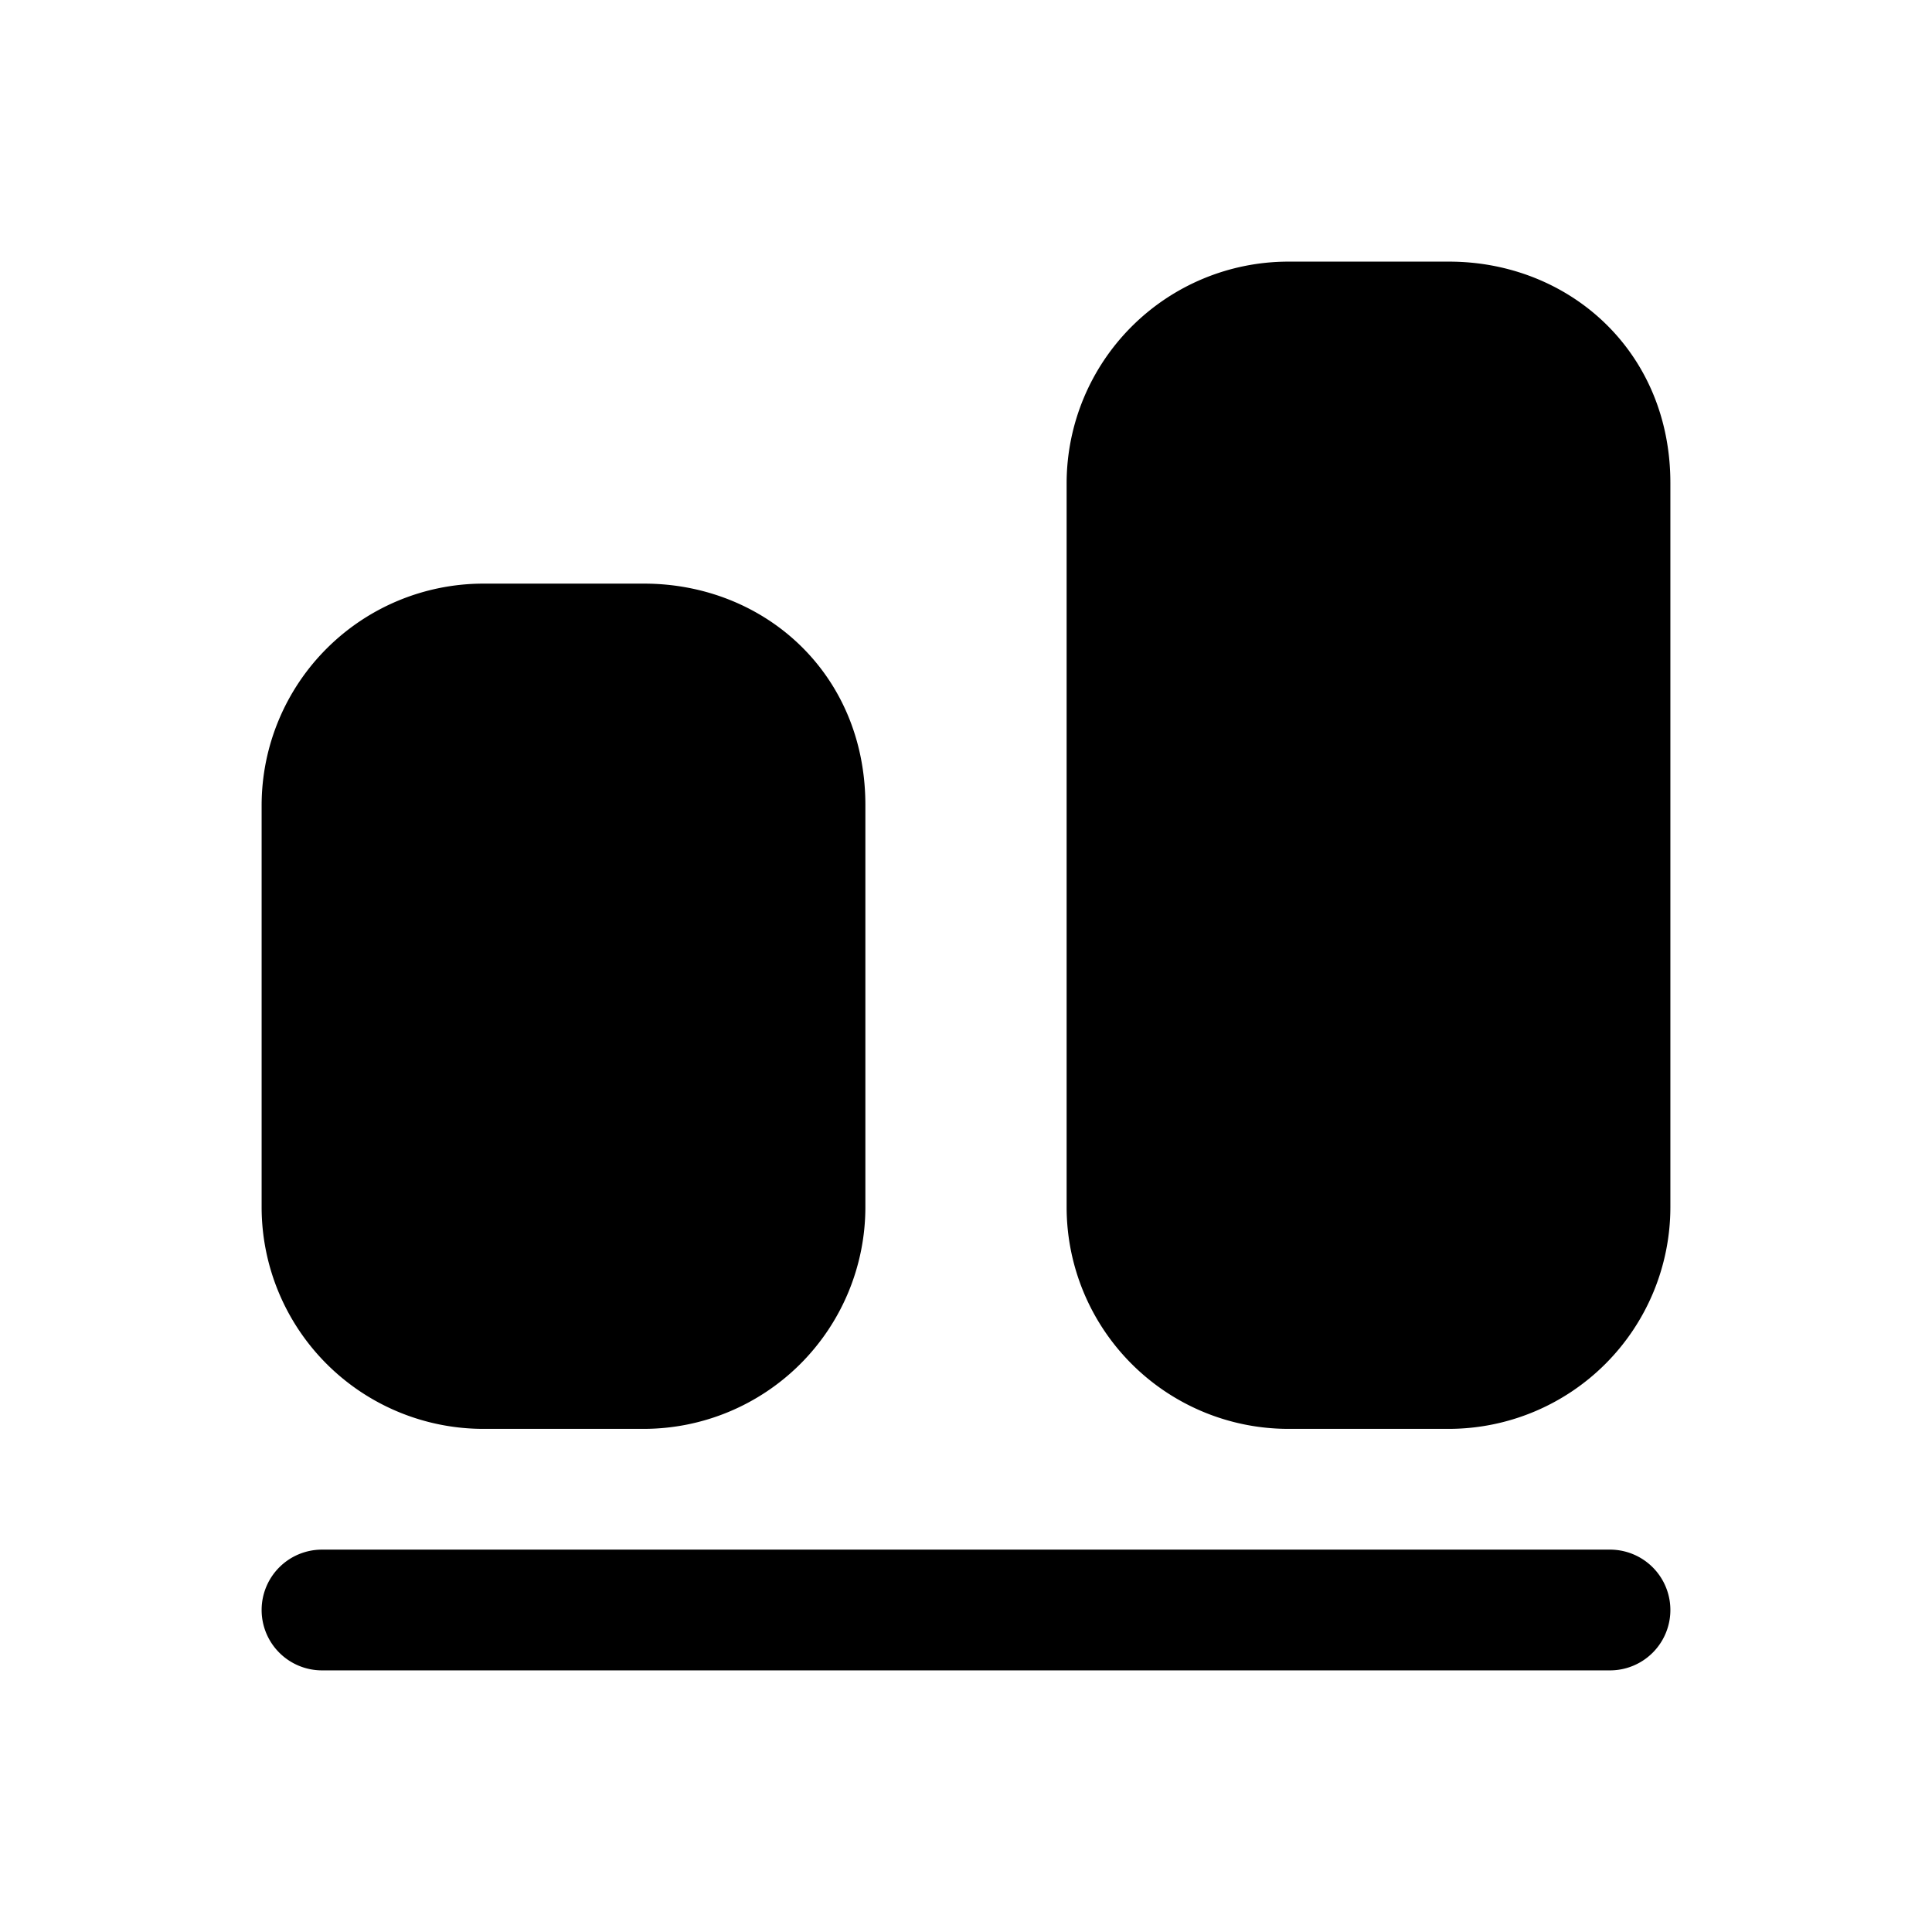 <svg xmlns="http://www.w3.org/2000/svg" fill="none" viewBox="0 0 24 24">
  <path fill="#000" d="M10 10v5c0 1.1-.9 2-2 2H6c-1.1 0-2-.9-2-2v-5c0-1.1.9-2 2-2h2c1.1 0 2 .8 2 2"/>
  <path fill="#000" fill-rule="evenodd" d="M6 8.75c-.686 0-1.25.564-1.25 1.25v5c0 .686.564 1.25 1.25 1.25h2c.686 0 1.25-.564 1.25-1.25v-5c0-.761-.54-1.25-1.25-1.25zM3.25 10A2.756 2.756 0 0 1 6 7.25h2c1.49 0 2.75 1.111 2.75 2.75v5A2.756 2.756 0 0 1 8 17.75H6A2.756 2.756 0 0 1 3.25 15z" clip-rule="evenodd"/>
  <path fill="#000" d="M20 6v9c0 1.1-.9 2-2 2h-2c-1.1 0-2-.9-2-2V6c0-1.1.9-2 2-2h2c1.1 0 2 .8 2 2"/>
  <path fill="#000" fill-rule="evenodd" d="M16 4.75c-.686 0-1.25.564-1.25 1.25v9c0 .686.564 1.25 1.25 1.25h2c.686 0 1.25-.564 1.25-1.25V6c0-.761-.54-1.25-1.25-1.25zM13.25 6A2.756 2.756 0 0 1 16 3.25h2c1.49 0 2.75 1.111 2.75 2.75v9A2.756 2.756 0 0 1 18 17.75h-2A2.756 2.756 0 0 1 13.25 15zm-10 14a.75.75 0 0 1 .75-.75h16a.75.75 0 0 1 0 1.5H4a.75.75 0 0 1-.75-.75" clip-rule="evenodd"/>
</svg>
